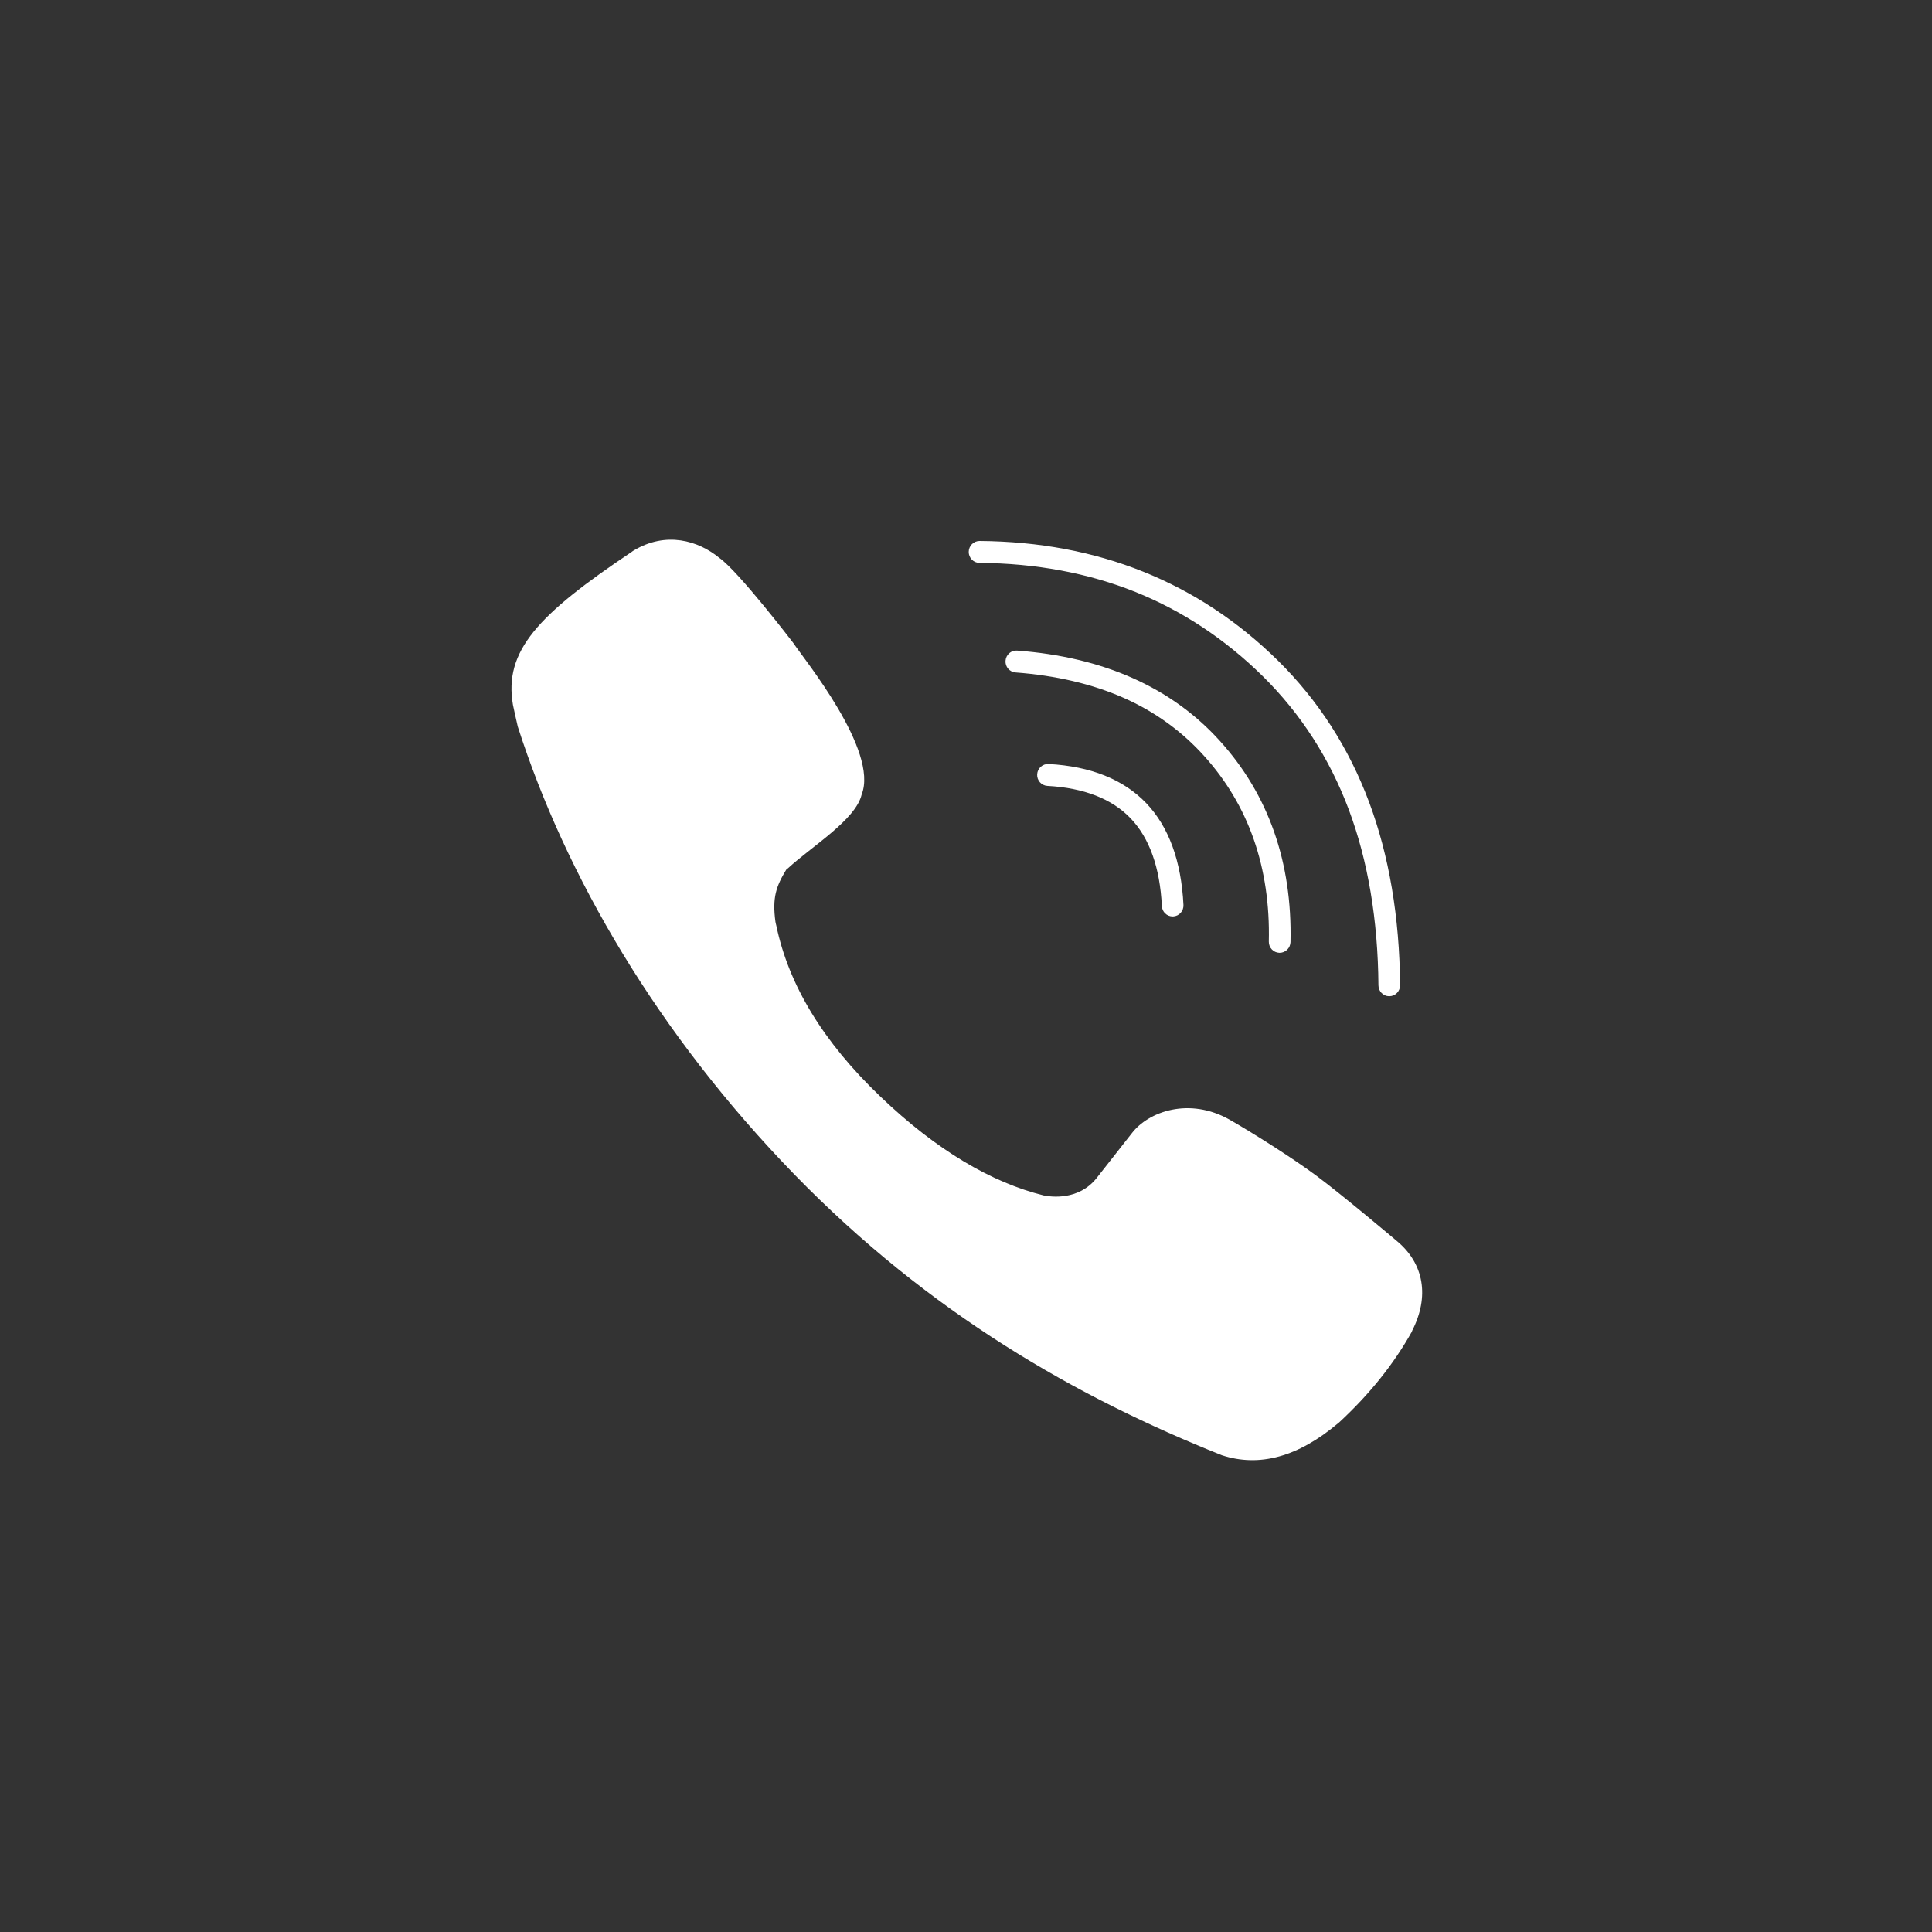 <svg xmlns="http://www.w3.org/2000/svg" xmlns:xlink="http://www.w3.org/1999/xlink" preserveAspectRatio="xMidYMid" width="54" height="54" viewBox="0 0 54 54">
  <rect x="0" y="0" width="54" height="54" fill="#333333" stroke="none"/>
  <defs>
    <style>
      .cls-1 {
        fill: #fff;
        fill-rule: evenodd;
      }
    </style>
  </defs>
  <path d="M38.834,27.845 L38.830,27.845 C38.664,27.845 38.529,27.710 38.528,27.541 C38.514,25.714 38.236,24.062 37.699,22.628 C37.165,21.205 36.360,19.954 35.305,18.910 C34.248,17.867 33.047,17.072 31.734,16.545 C30.419,16.017 28.952,15.744 27.376,15.733 C27.210,15.732 27.075,15.593 27.076,15.424 C27.078,15.256 27.213,15.120 27.379,15.120 L27.380,15.120 C30.690,15.145 33.497,16.272 35.727,18.472 C36.846,19.577 37.699,20.902 38.264,22.412 C38.826,23.912 39.118,25.637 39.133,27.536 C39.135,27.705 39.000,27.843 38.834,27.845 ZM32.037,22.448 C32.667,23.108 33.017,24.065 33.078,25.295 C33.086,25.463 32.957,25.606 32.791,25.615 C32.786,25.615 32.780,25.615 32.775,25.615 C32.615,25.615 32.482,25.488 32.474,25.325 C32.422,24.249 32.128,23.425 31.602,22.874 C31.079,22.327 30.296,22.022 29.275,21.966 C29.109,21.957 28.980,21.813 28.989,21.644 C28.998,21.475 29.140,21.346 29.307,21.354 C30.487,21.418 31.404,21.787 32.037,22.448 ZM28.105,18.468 C28.117,18.299 28.261,18.172 28.427,18.184 C30.839,18.364 32.746,19.213 34.097,20.710 C35.455,22.210 36.119,24.103 36.070,26.332 C36.065,26.499 35.930,26.631 35.767,26.631 C35.765,26.631 35.762,26.631 35.759,26.631 C35.593,26.627 35.461,26.487 35.464,26.318 C35.511,24.252 34.901,22.505 33.650,21.123 C33.028,20.433 32.273,19.888 31.402,19.503 C30.530,19.118 29.514,18.880 28.384,18.795 C28.218,18.783 28.092,18.636 28.105,18.468 ZM21.699,25.874 C22.043,27.529 23.008,29.121 24.604,30.646 C26.180,32.157 27.721,33.053 29.170,33.412 C29.374,33.454 30.148,33.560 30.651,32.927 L31.631,31.679 C32.103,31.059 33.247,30.663 34.366,31.294 C34.989,31.650 36.105,32.350 36.805,32.870 C37.547,33.423 39.066,34.705 39.070,34.710 C39.795,35.328 39.961,36.237 39.469,37.197 L39.465,37.215 C38.959,38.123 38.281,38.970 37.424,39.762 C37.415,39.767 37.415,39.772 37.405,39.776 C36.288,40.721 35.199,41.018 34.148,40.673 C30.104,39.058 26.002,36.726 22.209,32.832 C18.375,28.890 15.804,24.462 14.472,20.309 C14.463,20.279 14.342,19.731 14.337,19.702 C14.078,18.195 15.029,17.184 17.655,15.426 C17.669,15.416 17.683,15.402 17.701,15.393 C18.615,14.837 19.522,15.112 20.107,15.594 C20.648,15.975 22.172,17.970 22.172,17.970 C22.471,18.422 24.566,20.980 24.084,22.206 C23.919,22.913 22.692,23.654 22.029,24.264 C22.011,24.279 21.992,24.293 21.976,24.307 C21.696,24.770 21.581,25.085 21.674,25.765 C21.683,25.804 21.688,25.836 21.699,25.874 Z" class="cls-1"/>
</svg>
